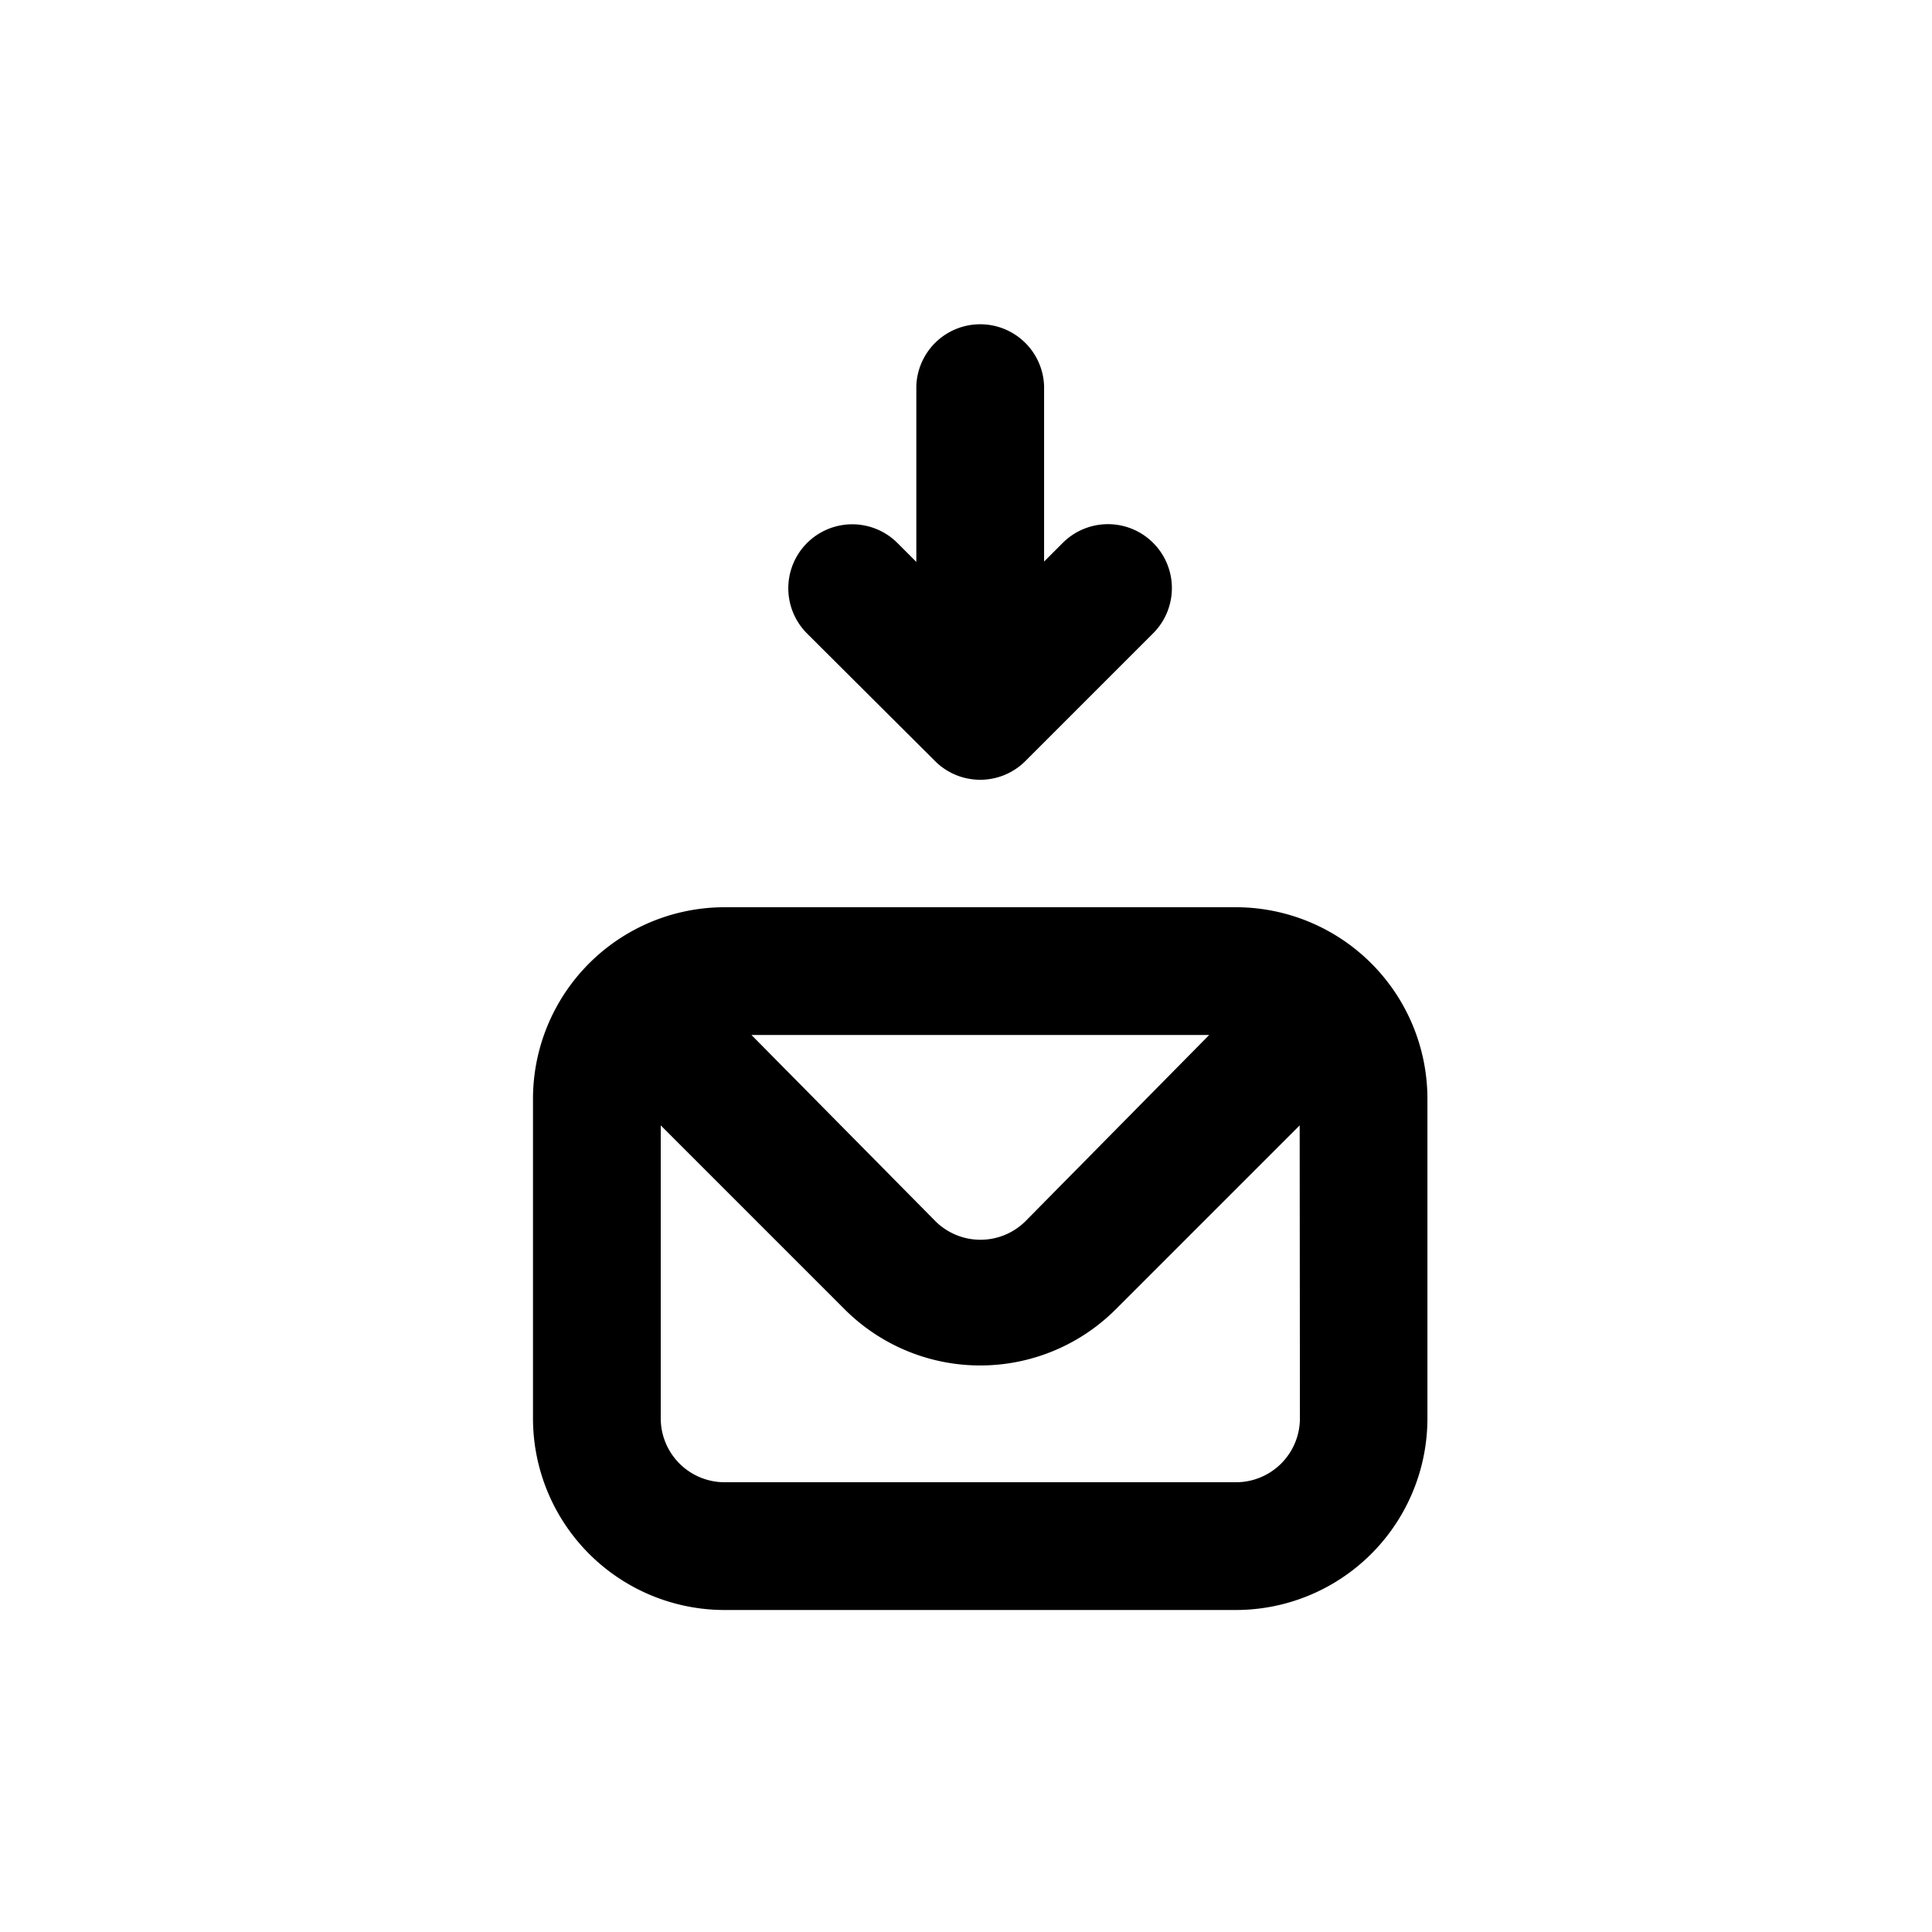 <svg id="Mail_download_alt" data-name="Mail download alt" xmlns="http://www.w3.org/2000/svg" width="24" height="24" viewBox="0 0 24 24">
  <rect id="Shape" width="24" height="24"  opacity="0"/>
  <path id="envelope-download-alt" d="M9.992,7.372a.794.794,0,0,0,1.127,0l1.587-1.587a.794.794,0,1,0-1.127-1.119l-.23.23V2.714a.794.794,0,0,0-1.587,0V4.9l-.23-.23A.794.794,0,0,0,8.4,5.785ZM13.73,9.19H7.381A2.381,2.381,0,0,0,5,11.571v3.968A2.381,2.381,0,0,0,7.381,17.92H13.73a2.381,2.381,0,0,0,2.381-2.381V11.571A2.381,2.381,0,0,0,13.73,9.19ZM13.4,10.777l-2.286,2.317a.794.794,0,0,1-1.111,0L7.714,10.777Zm1.127,4.762a.794.794,0,0,1-.794.794H7.381a.794.794,0,0,1-.794-.794V11.9l2.286,2.286a2.381,2.381,0,0,0,3.365,0L14.524,11.9Z" transform="translate(1.621 2.08)" />
</svg>
